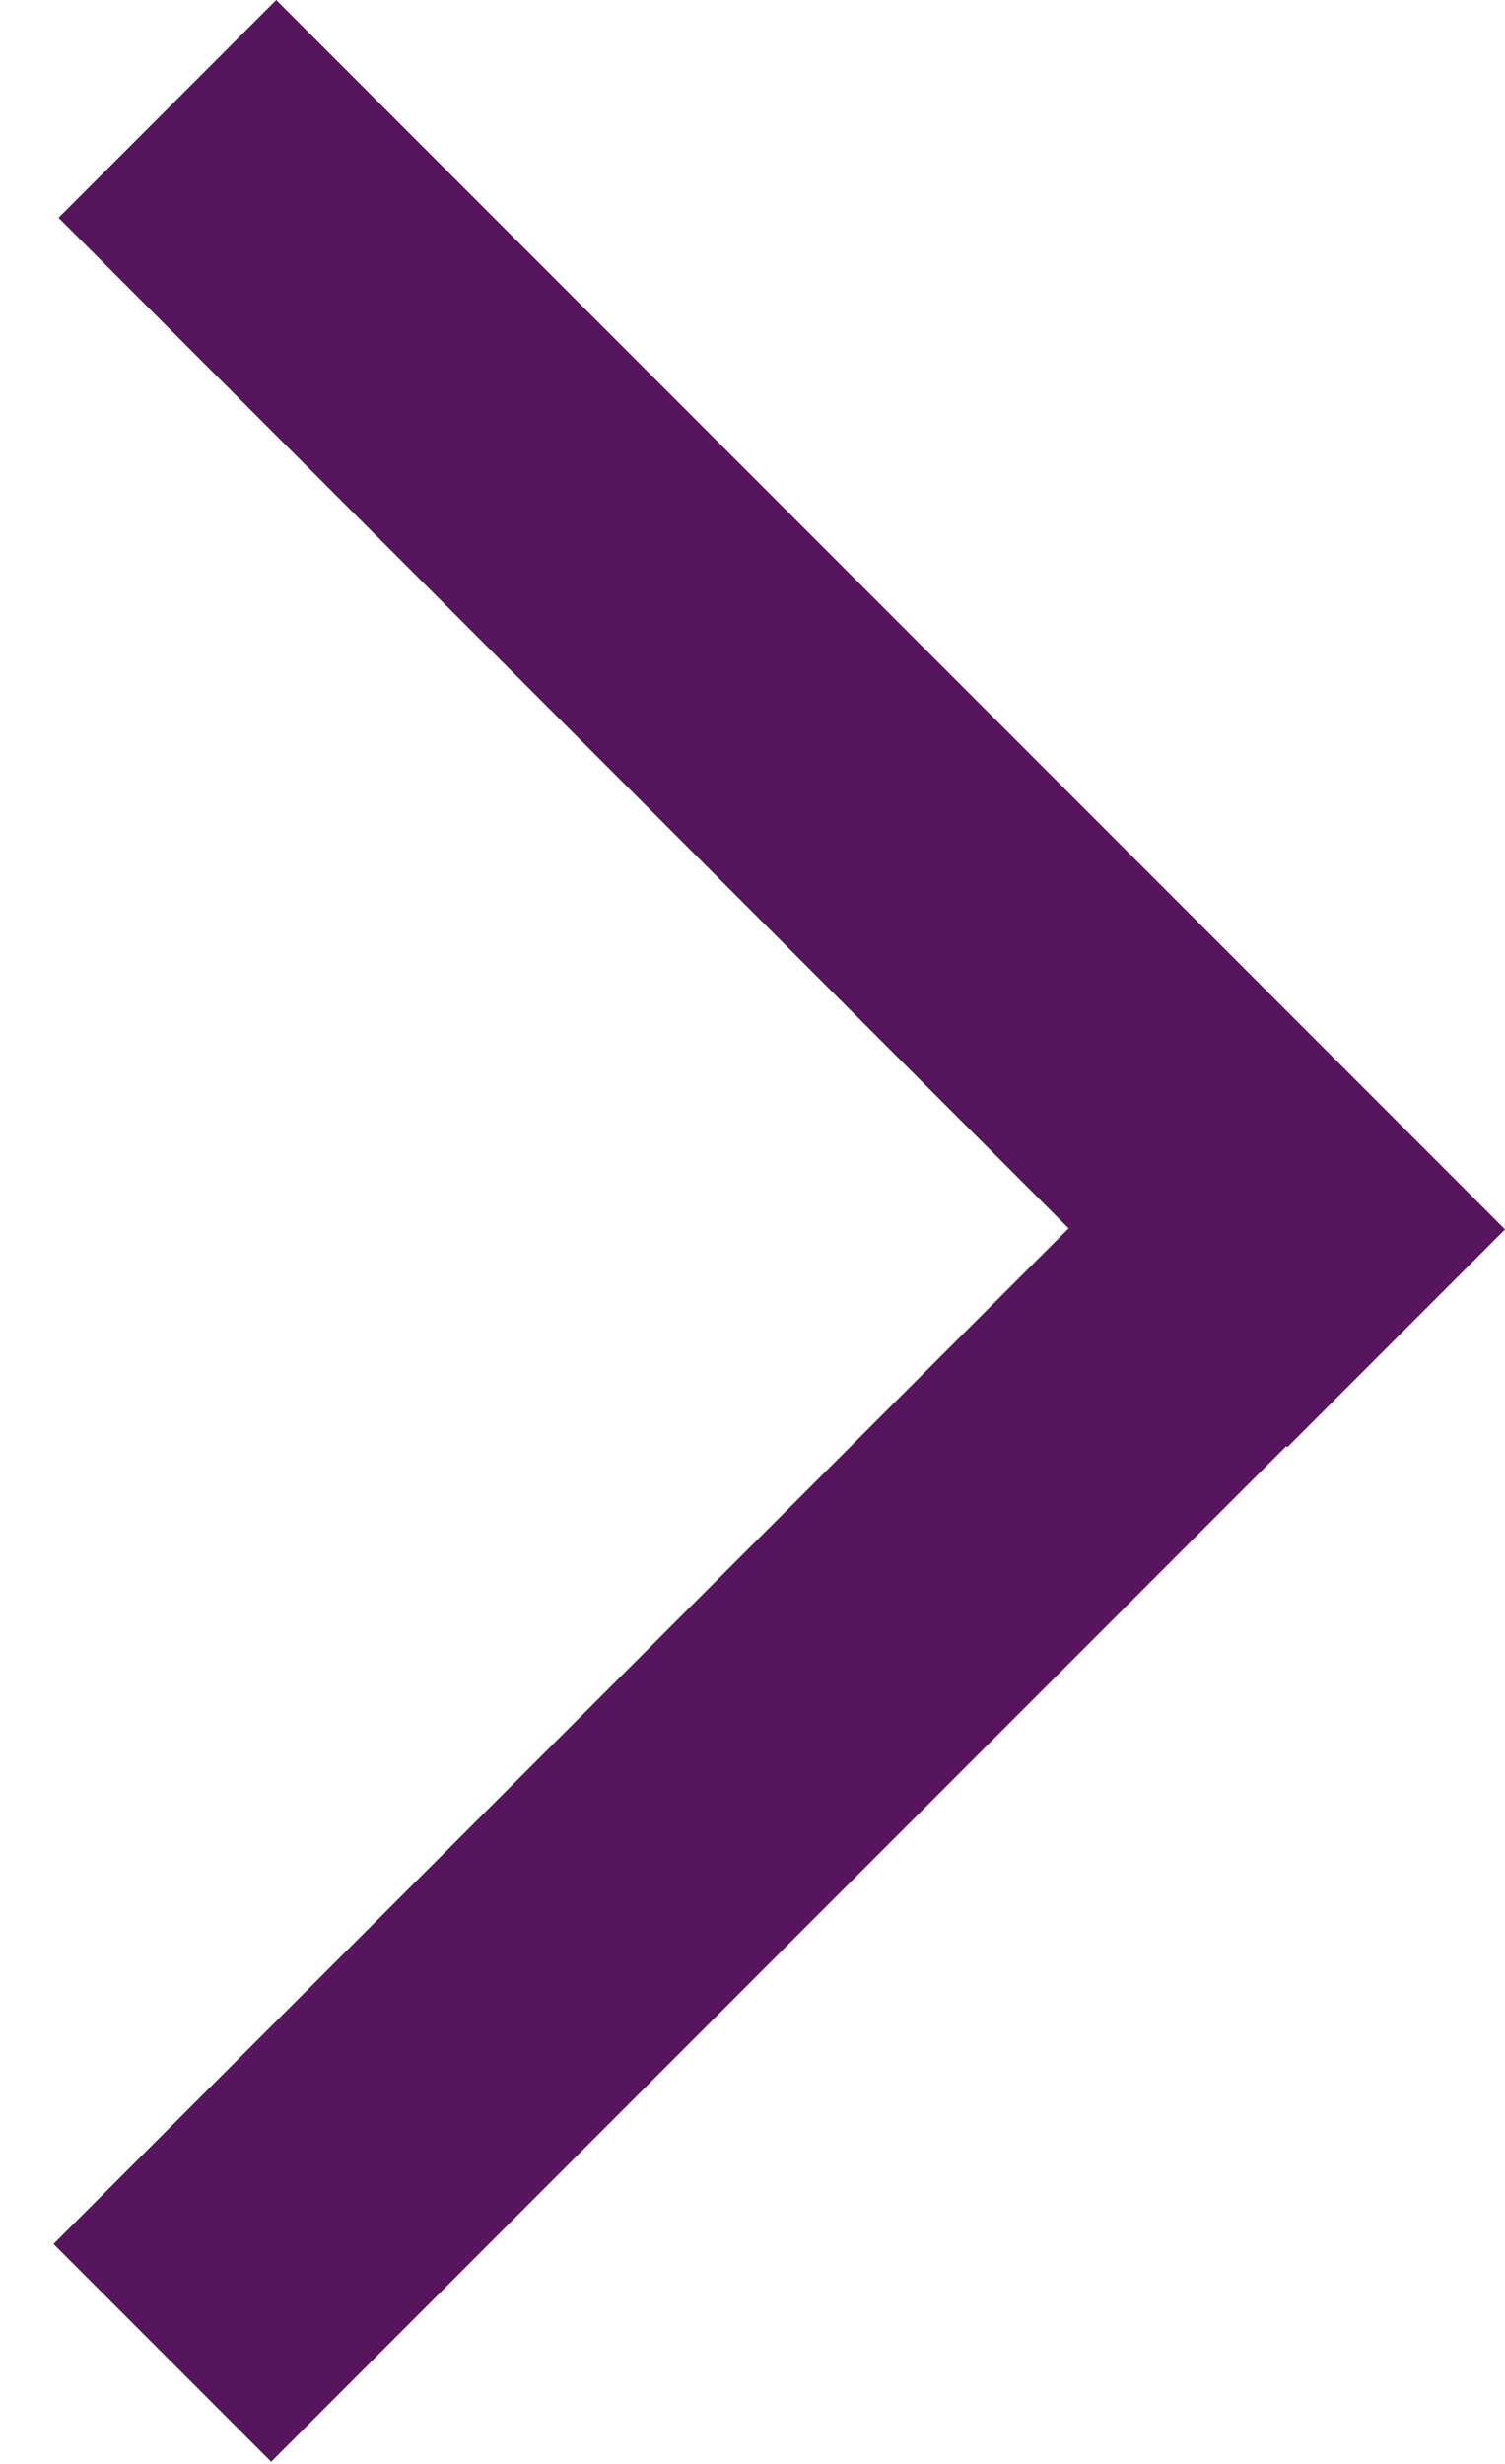 <?xml version="1.0" encoding="UTF-8"?>
<svg width="22px" height="36px" viewBox="0 0 22 36" version="1.1" xmlns="http://www.w3.org/2000/svg" xmlns:xlink="http://www.w3.org/1999/xlink">
    <!-- Generator: Sketch 50.2 (55047) - http://www.bohemiancoding.com/sketch -->
    <title>Group Copy 2</title>
    <desc>Created with Sketch.</desc>
    <defs></defs>
    <g id="Page-1" stroke="none" stroke-width="1" fill="none" fill-rule="evenodd">
        <g id="Group-Copy-2" transform="translate(11, 18) scale(-1, 1) translate(-11, -18) " fill="#56155D">
            <rect id="Rectangle" transform="translate(10.572, 10.572) rotate(45) translate(-10.572, -10.572) " x="8.322" y="-2.129" width="4.5" height="25.403"></rect>
            <rect id="Rectangle" transform="translate(10.646, 25.396) rotate(-45) translate(-10.646, -25.396) " x="8.396" y="12.694" width="4.5" height="25.403"></rect>
        </g>
    </g>
</svg>